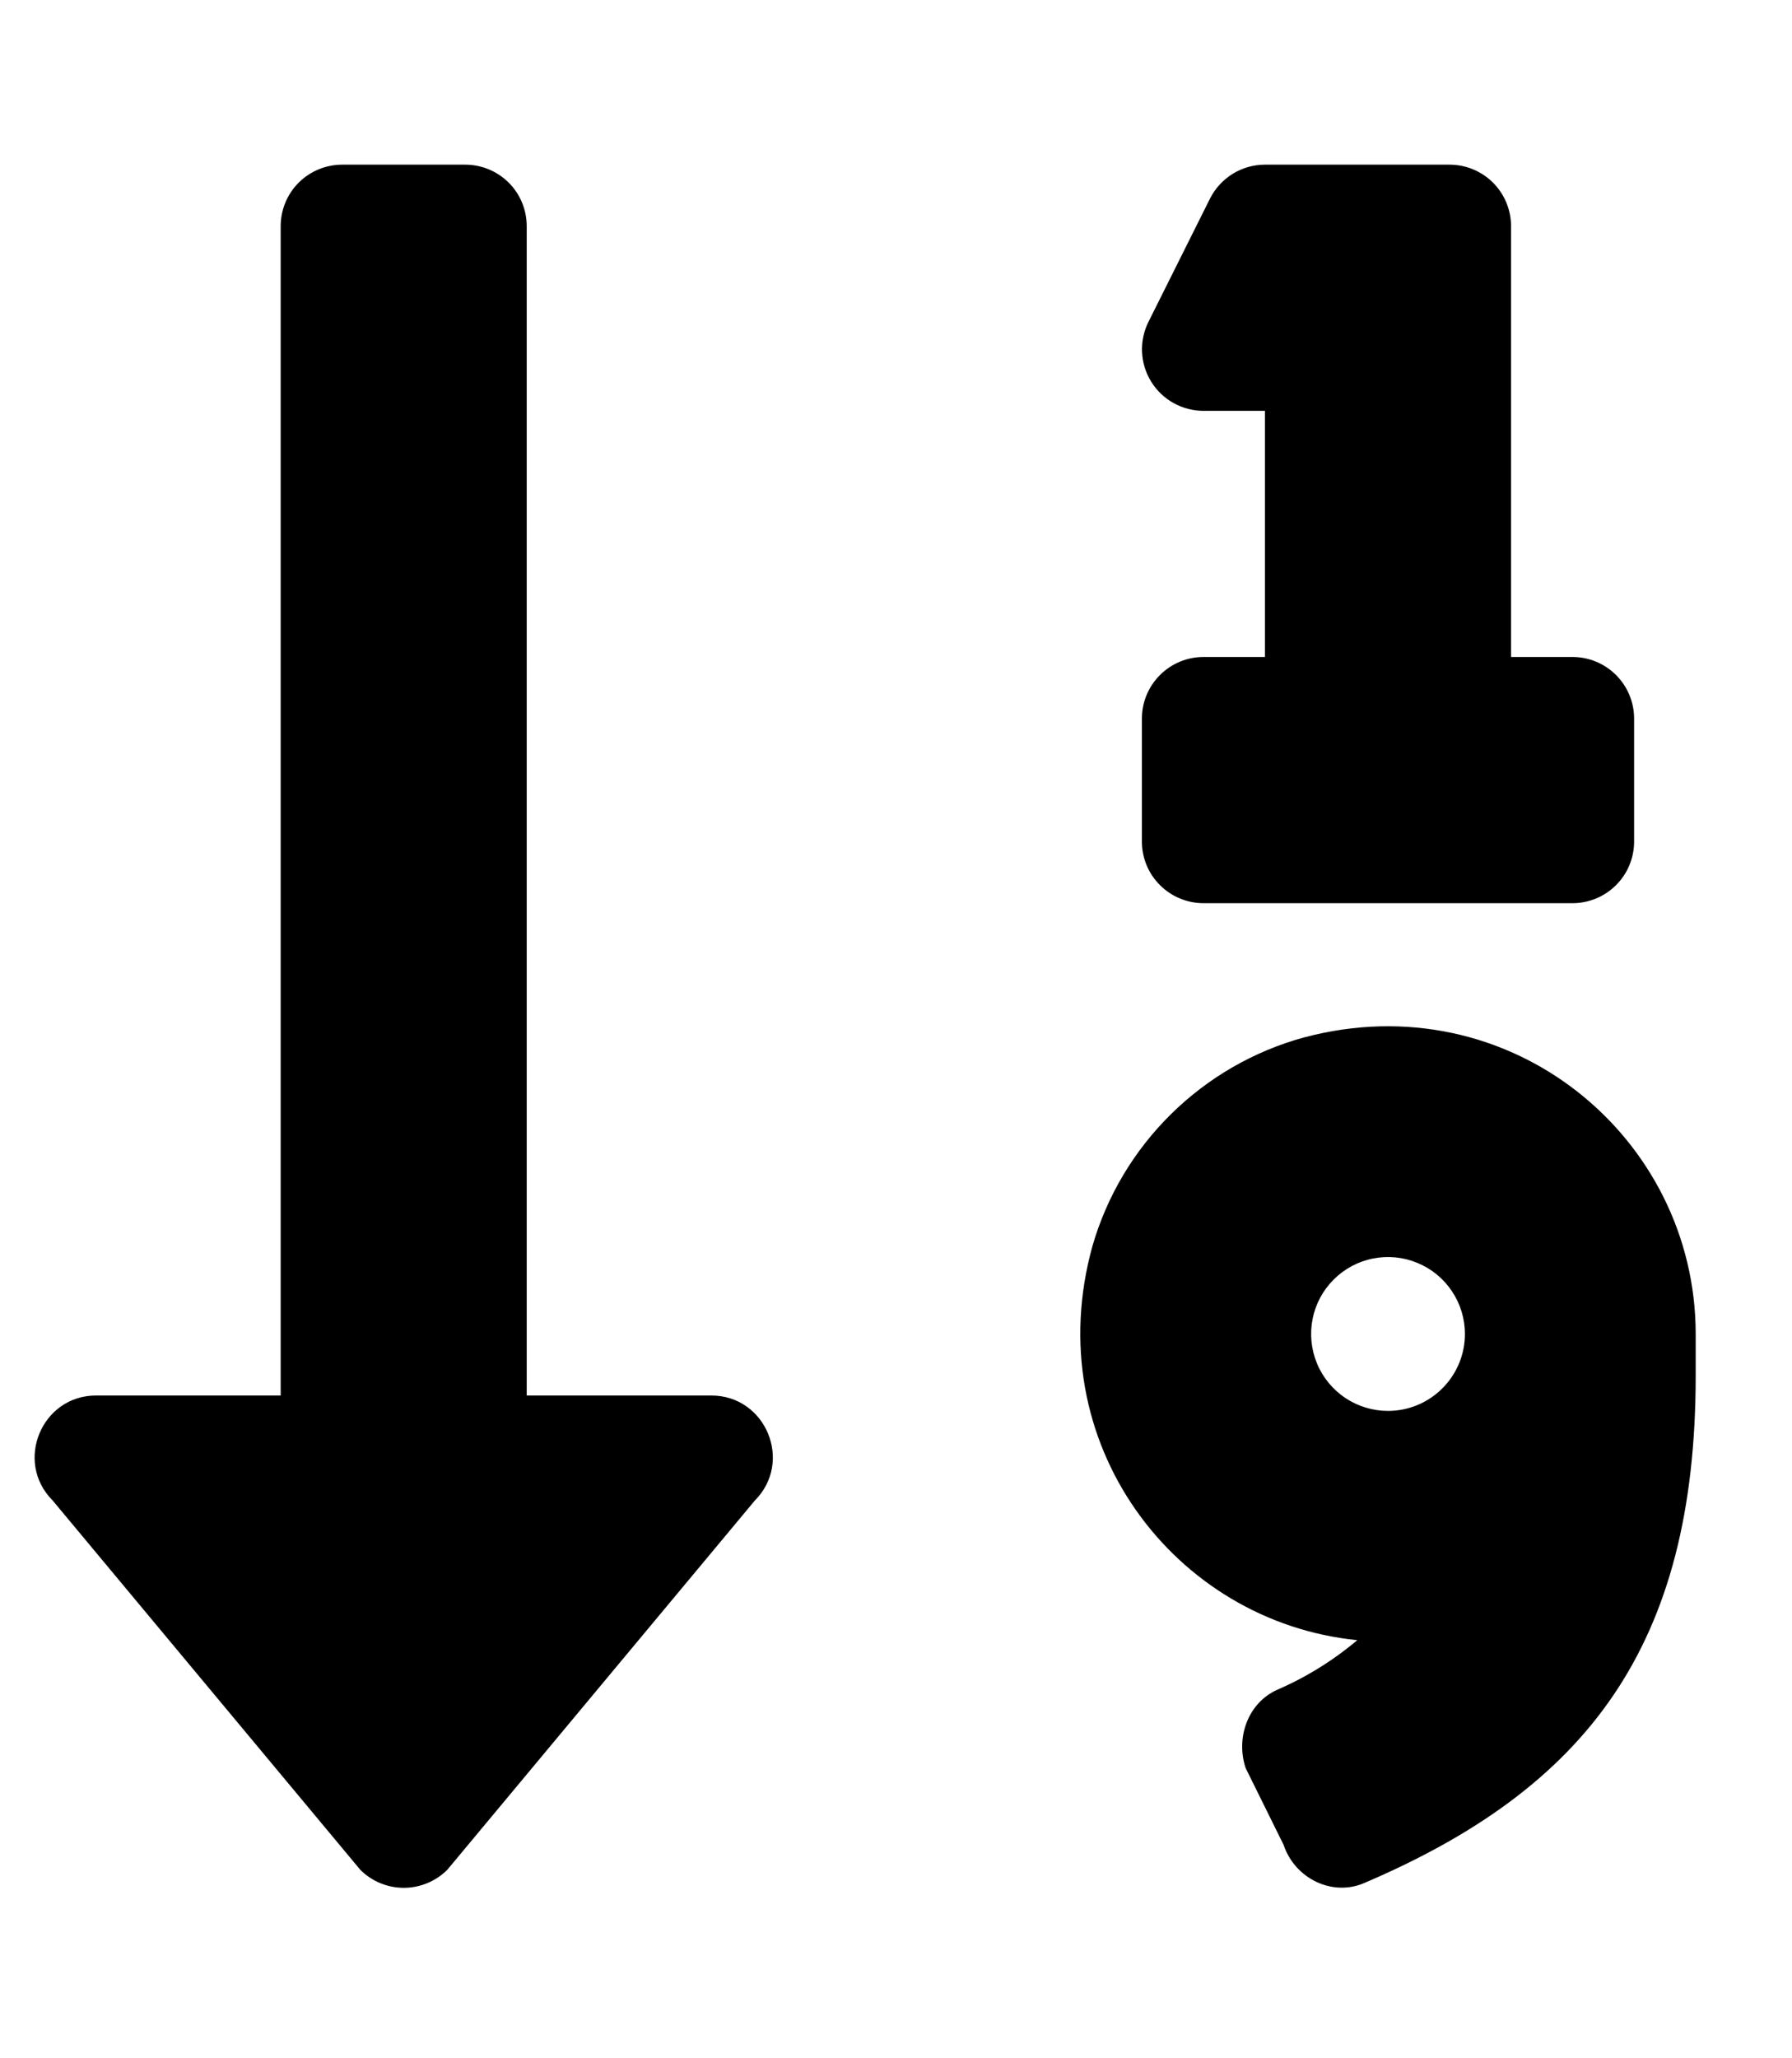 <svg width="27" height="31" viewBox="0 0 27 31" fill="none" xmlns="http://www.w3.org/2000/svg">
<g clip-path="url(#clip0_201_4387)">
<path d="M18.132 6.188H19.059V9.895H18.132C17.887 9.895 17.651 9.993 17.477 10.167C17.303 10.341 17.205 10.576 17.205 10.822V12.676C17.205 12.922 17.303 13.158 17.477 13.331C17.651 13.505 17.887 13.603 18.132 13.603H23.694C23.939 13.603 24.175 13.505 24.349 13.331C24.523 13.158 24.621 12.922 24.621 12.676V10.822C24.621 10.576 24.523 10.341 24.349 10.167C24.175 9.993 23.939 9.895 23.694 9.895H22.767V3.407C22.767 3.161 22.669 2.925 22.495 2.751C22.322 2.578 22.086 2.48 21.84 2.48H19.059C18.887 2.48 18.719 2.528 18.573 2.618C18.427 2.709 18.308 2.838 18.231 2.991L17.305 4.845C17.234 4.987 17.2 5.144 17.207 5.301C17.214 5.459 17.261 5.613 17.344 5.747C17.427 5.882 17.543 5.993 17.681 6.07C17.819 6.147 17.974 6.187 18.132 6.188ZM19.647 15.625C18.892 15.832 18.203 16.229 17.645 16.779C17.087 17.328 16.679 18.011 16.461 18.763C15.636 21.721 17.69 24.427 20.45 24.703C20.086 25.01 19.679 25.262 19.242 25.451C18.803 25.648 18.616 26.173 18.768 26.629L19.341 27.788C19.508 28.288 20.067 28.569 20.552 28.362C23.912 26.928 25.549 24.793 25.549 20.715V20.091C25.547 17.124 22.745 14.8 19.648 15.625H19.647ZM20.913 21.25C20.684 21.25 20.46 21.182 20.269 21.055C20.079 20.927 19.93 20.746 19.843 20.535C19.755 20.323 19.732 20.09 19.777 19.865C19.821 19.64 19.932 19.434 20.094 19.272C20.256 19.11 20.462 18.999 20.687 18.955C20.912 18.91 21.145 18.933 21.356 19.021C21.568 19.108 21.749 19.257 21.876 19.447C22.004 19.638 22.072 19.862 22.072 20.091C22.072 20.398 21.95 20.693 21.732 20.91C21.515 21.128 21.22 21.25 20.913 21.25ZM10.717 21.018H7.936V3.407C7.936 3.161 7.839 2.925 7.665 2.751C7.491 2.578 7.255 2.48 7.009 2.48H5.156C4.91 2.48 4.674 2.578 4.5 2.751C4.326 2.925 4.229 3.161 4.229 3.407V21.018H1.448C0.626 21.018 0.211 22.017 0.794 22.6L5.429 28.162C5.602 28.335 5.838 28.433 6.084 28.433C6.329 28.433 6.565 28.335 6.739 28.162L11.373 22.6C11.954 22.018 11.541 21.018 10.717 21.018Z" fill="black"/>
</g>
<defs>
<clipPath id="clip0_201_4387">
<rect width="25.953" height="29.661" fill="white" transform="translate(0.521 0.626)"/>
</clipPath>
</defs>
</svg>
